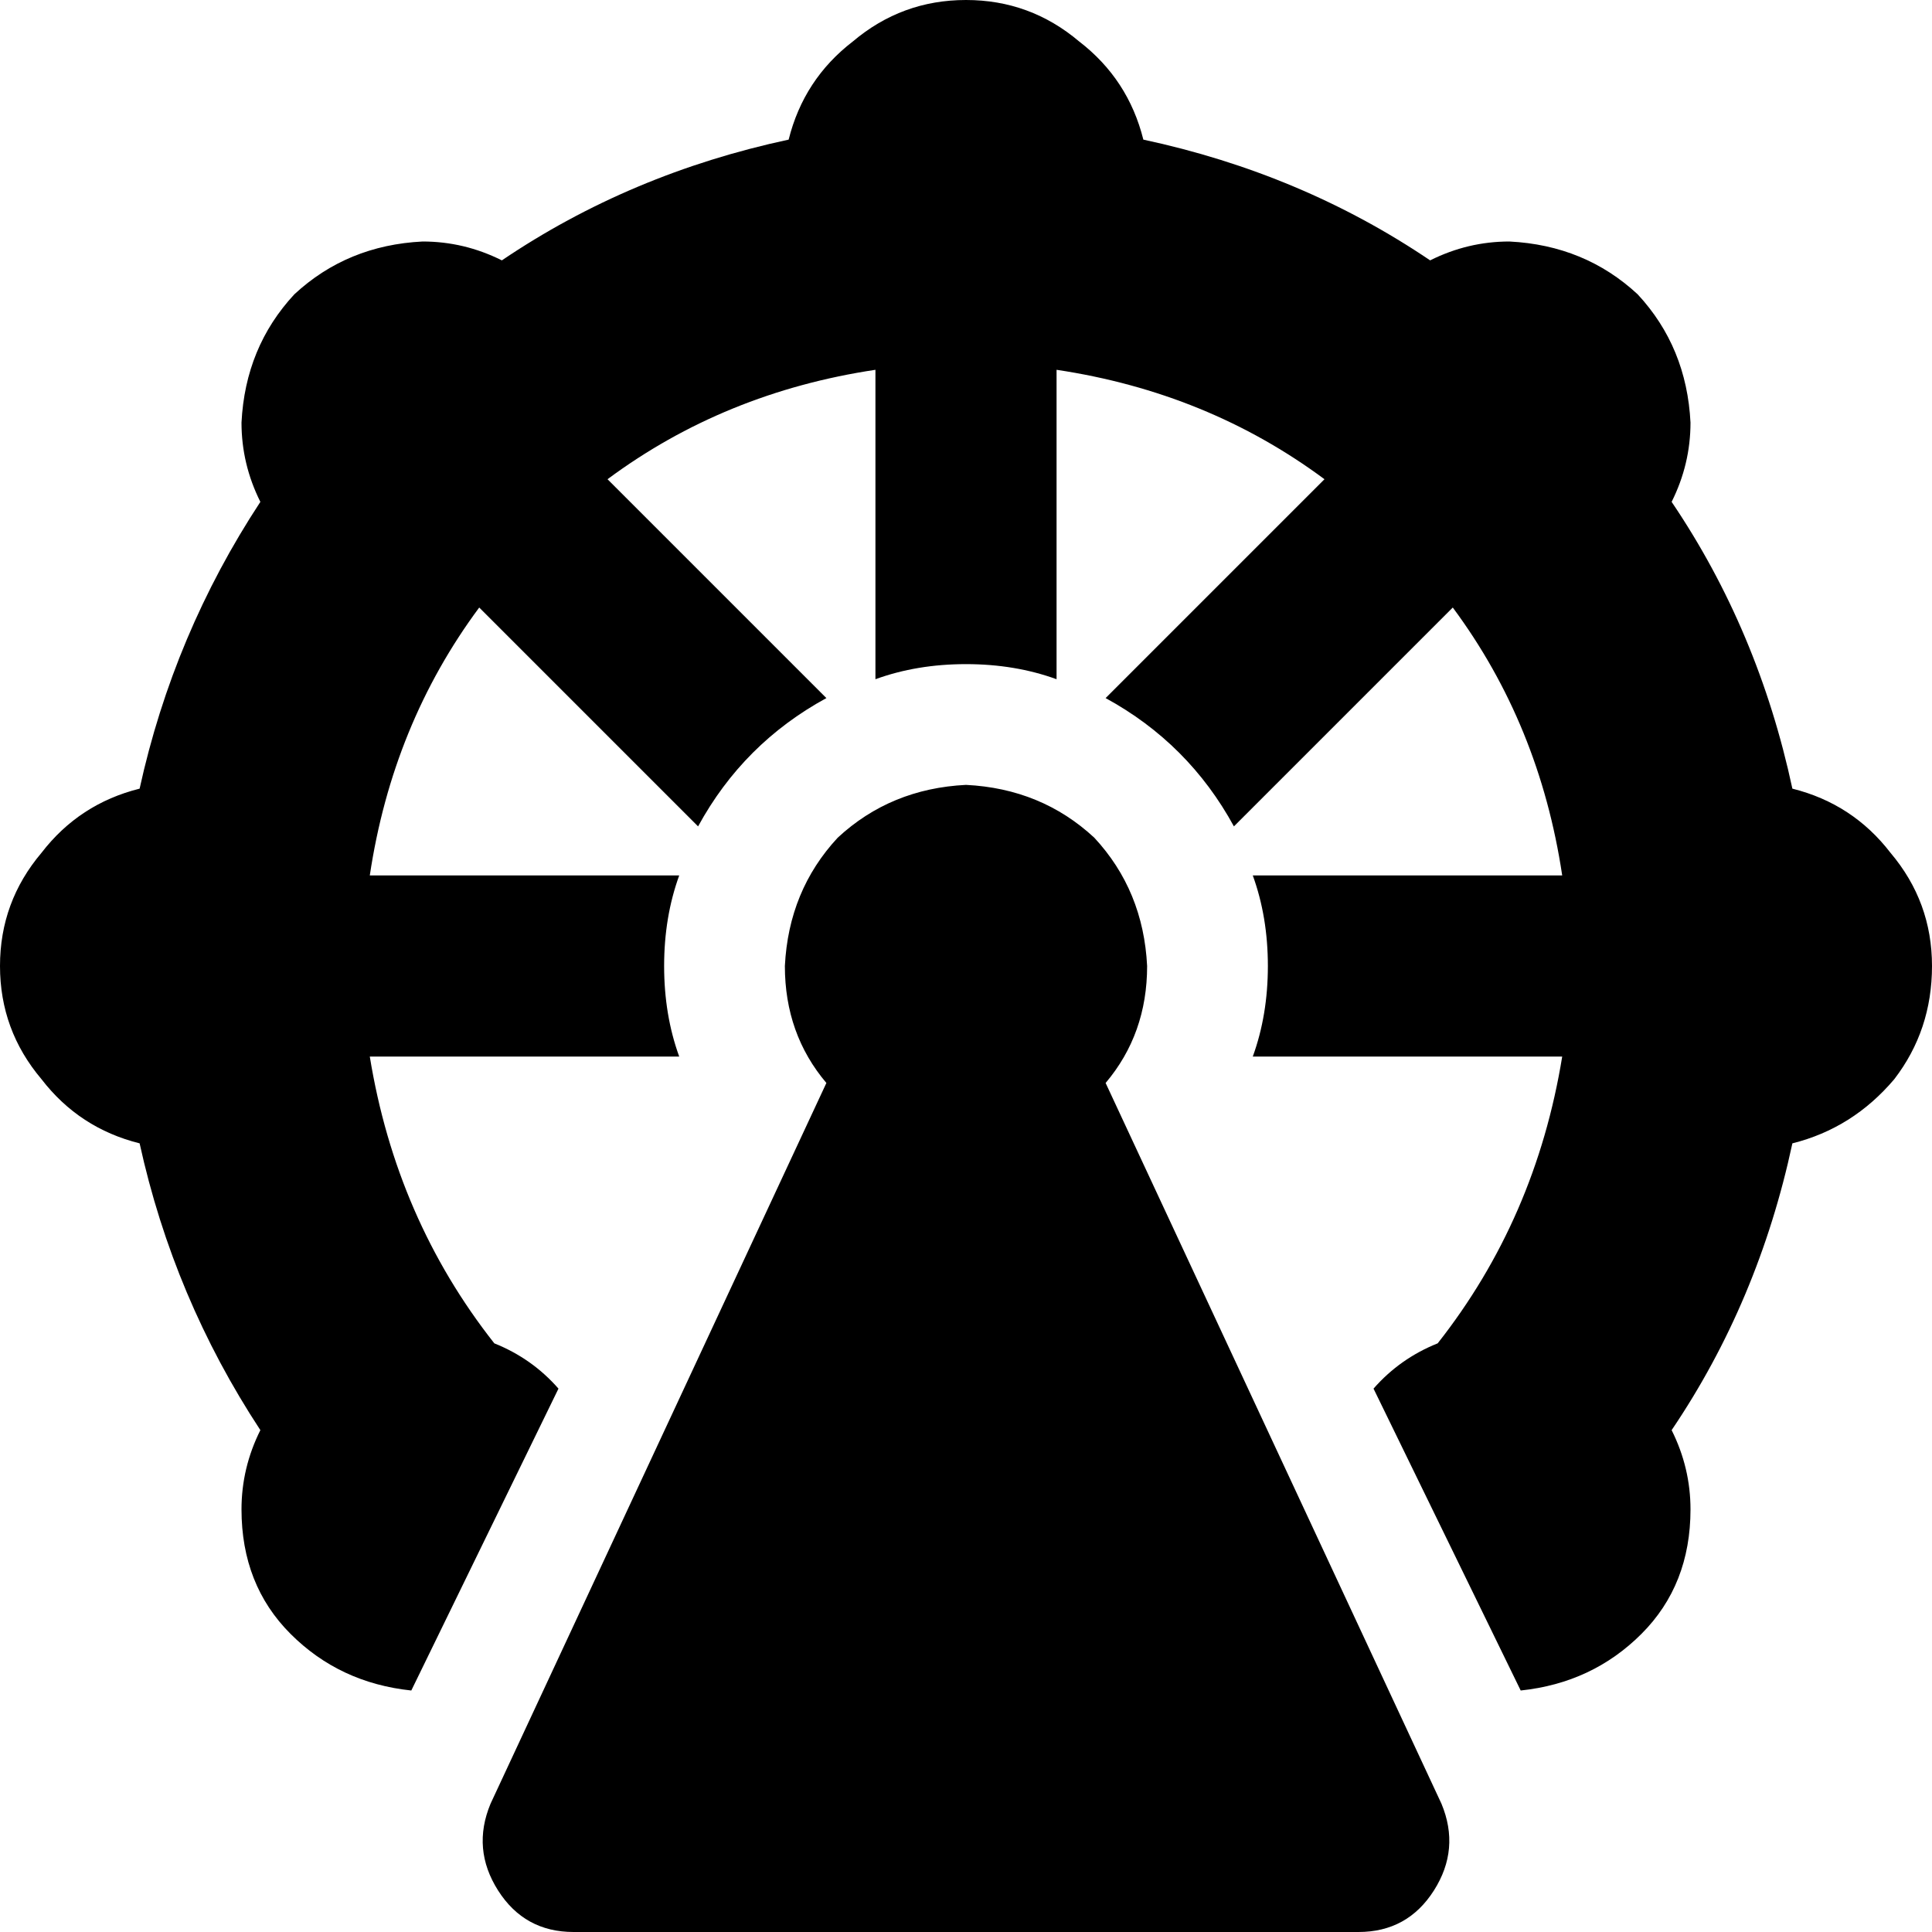 <svg viewBox="0 0 512 512">
  <path
    d="M 303 37 Q 345 46 379 69 Q 389 64 400 64 Q 420 65 434 78 Q 447 92 448 112 Q 448 123 443 133 Q 466 167 475 209 Q 491 213 501 226 Q 512 239 512 256 Q 512 273 502 286 Q 491 299 475 303 Q 466 345 443 379 Q 448 389 448 400 Q 448 420 435 433 Q 422 446 403 448 L 364 368 Q 371 360 381 356 Q 407 323 414 280 L 332 280 Q 336 269 336 256 Q 336 243 332 232 L 414 232 Q 408 192 385 161 L 327 219 Q 315 197 293 185 L 351 127 Q 320 104 280 98 L 280 180 Q 269 176 256 176 Q 243 176 232 180 L 232 98 Q 192 104 161 127 L 219 185 Q 197 197 185 219 L 127 161 Q 104 192 98 232 L 180 232 Q 176 243 176 256 Q 176 269 180 280 L 98 280 Q 105 323 131 356 Q 141 360 148 368 L 109 448 Q 90 446 77 433 Q 64 420 64 400 Q 64 389 69 379 Q 46 344 37 303 Q 21 299 11 286 Q 0 273 0 256 Q 0 239 11 226 Q 21 213 37 209 Q 46 168 69 133 Q 64 123 64 112 Q 65 92 78 78 Q 92 65 112 64 Q 123 64 133 69 Q 167 46 209 37 Q 213 21 226 11 Q 239 0 256 0 Q 273 0 286 11 Q 299 21 303 37 L 303 37 Z M 304 256 Q 304 274 293 287 L 382 478 Q 387 490 380 501 Q 373 512 360 512 L 152 512 Q 139 512 132 501 Q 125 490 130 478 L 219 287 Q 208 274 208 256 Q 209 236 222 222 Q 236 209 256 208 Q 276 209 290 222 Q 303 236 304 256 L 304 256 Z"
  />
</svg>
